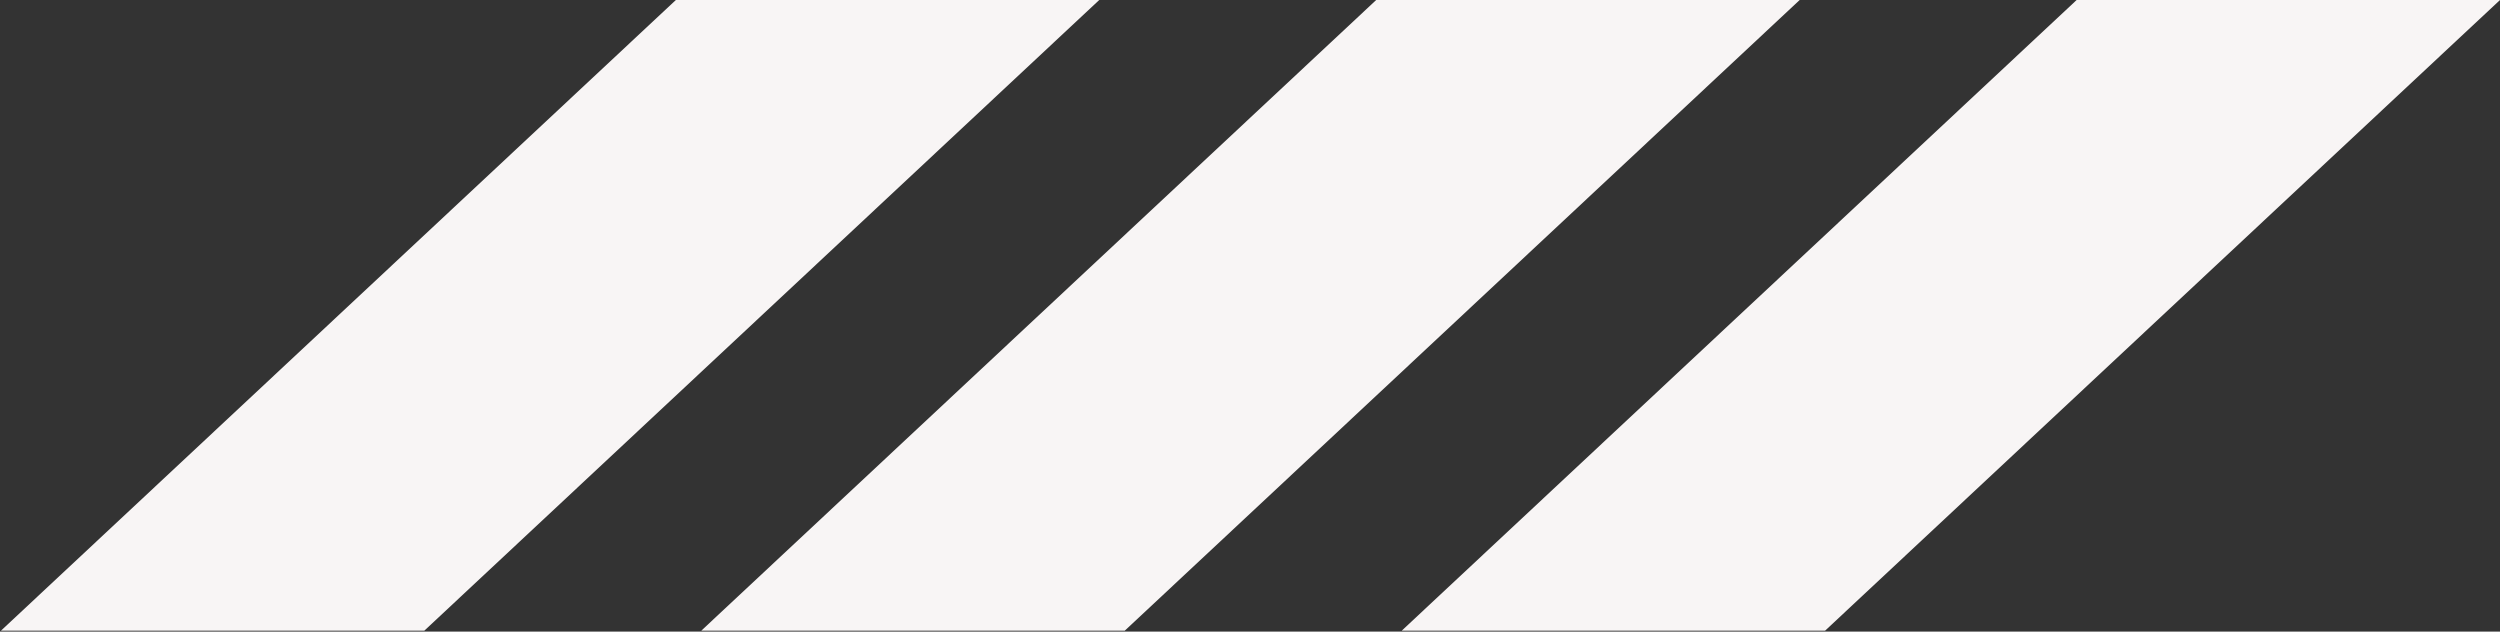 <svg xmlns="http://www.w3.org/2000/svg" xmlns:xlink="http://www.w3.org/1999/xlink" viewBox="0 0 216.72 54.75"><rect x="0" y="0" width="216.72" height="54.75" fill="#333333" stroke="none"/><defs><style>.cls-1{fill:none;}.cls-2{clip-path:url(#clip-path);}.cls-3{fill:#f8f5f5;}</style><clipPath id="clip-path" transform="translate(-5.64 -0.08)"><rect class="cls-1" width="228" height="54.75"/></clipPath></defs><g id="Layer_2" data-name="Layer 2"><g id="Layer_1-2" data-name="Layer 1"><g class="cls-2"><path class="cls-3" d="M64.23.08,5.64,54.83h36.7L100.93.08Zm60.71,0L66.35,54.83h36.71L161.65.08Zm60.72,0L127.07,54.83h36.7L222.36.08Z" transform="translate(-5.64 -0.08)"/></g></g></g></svg>